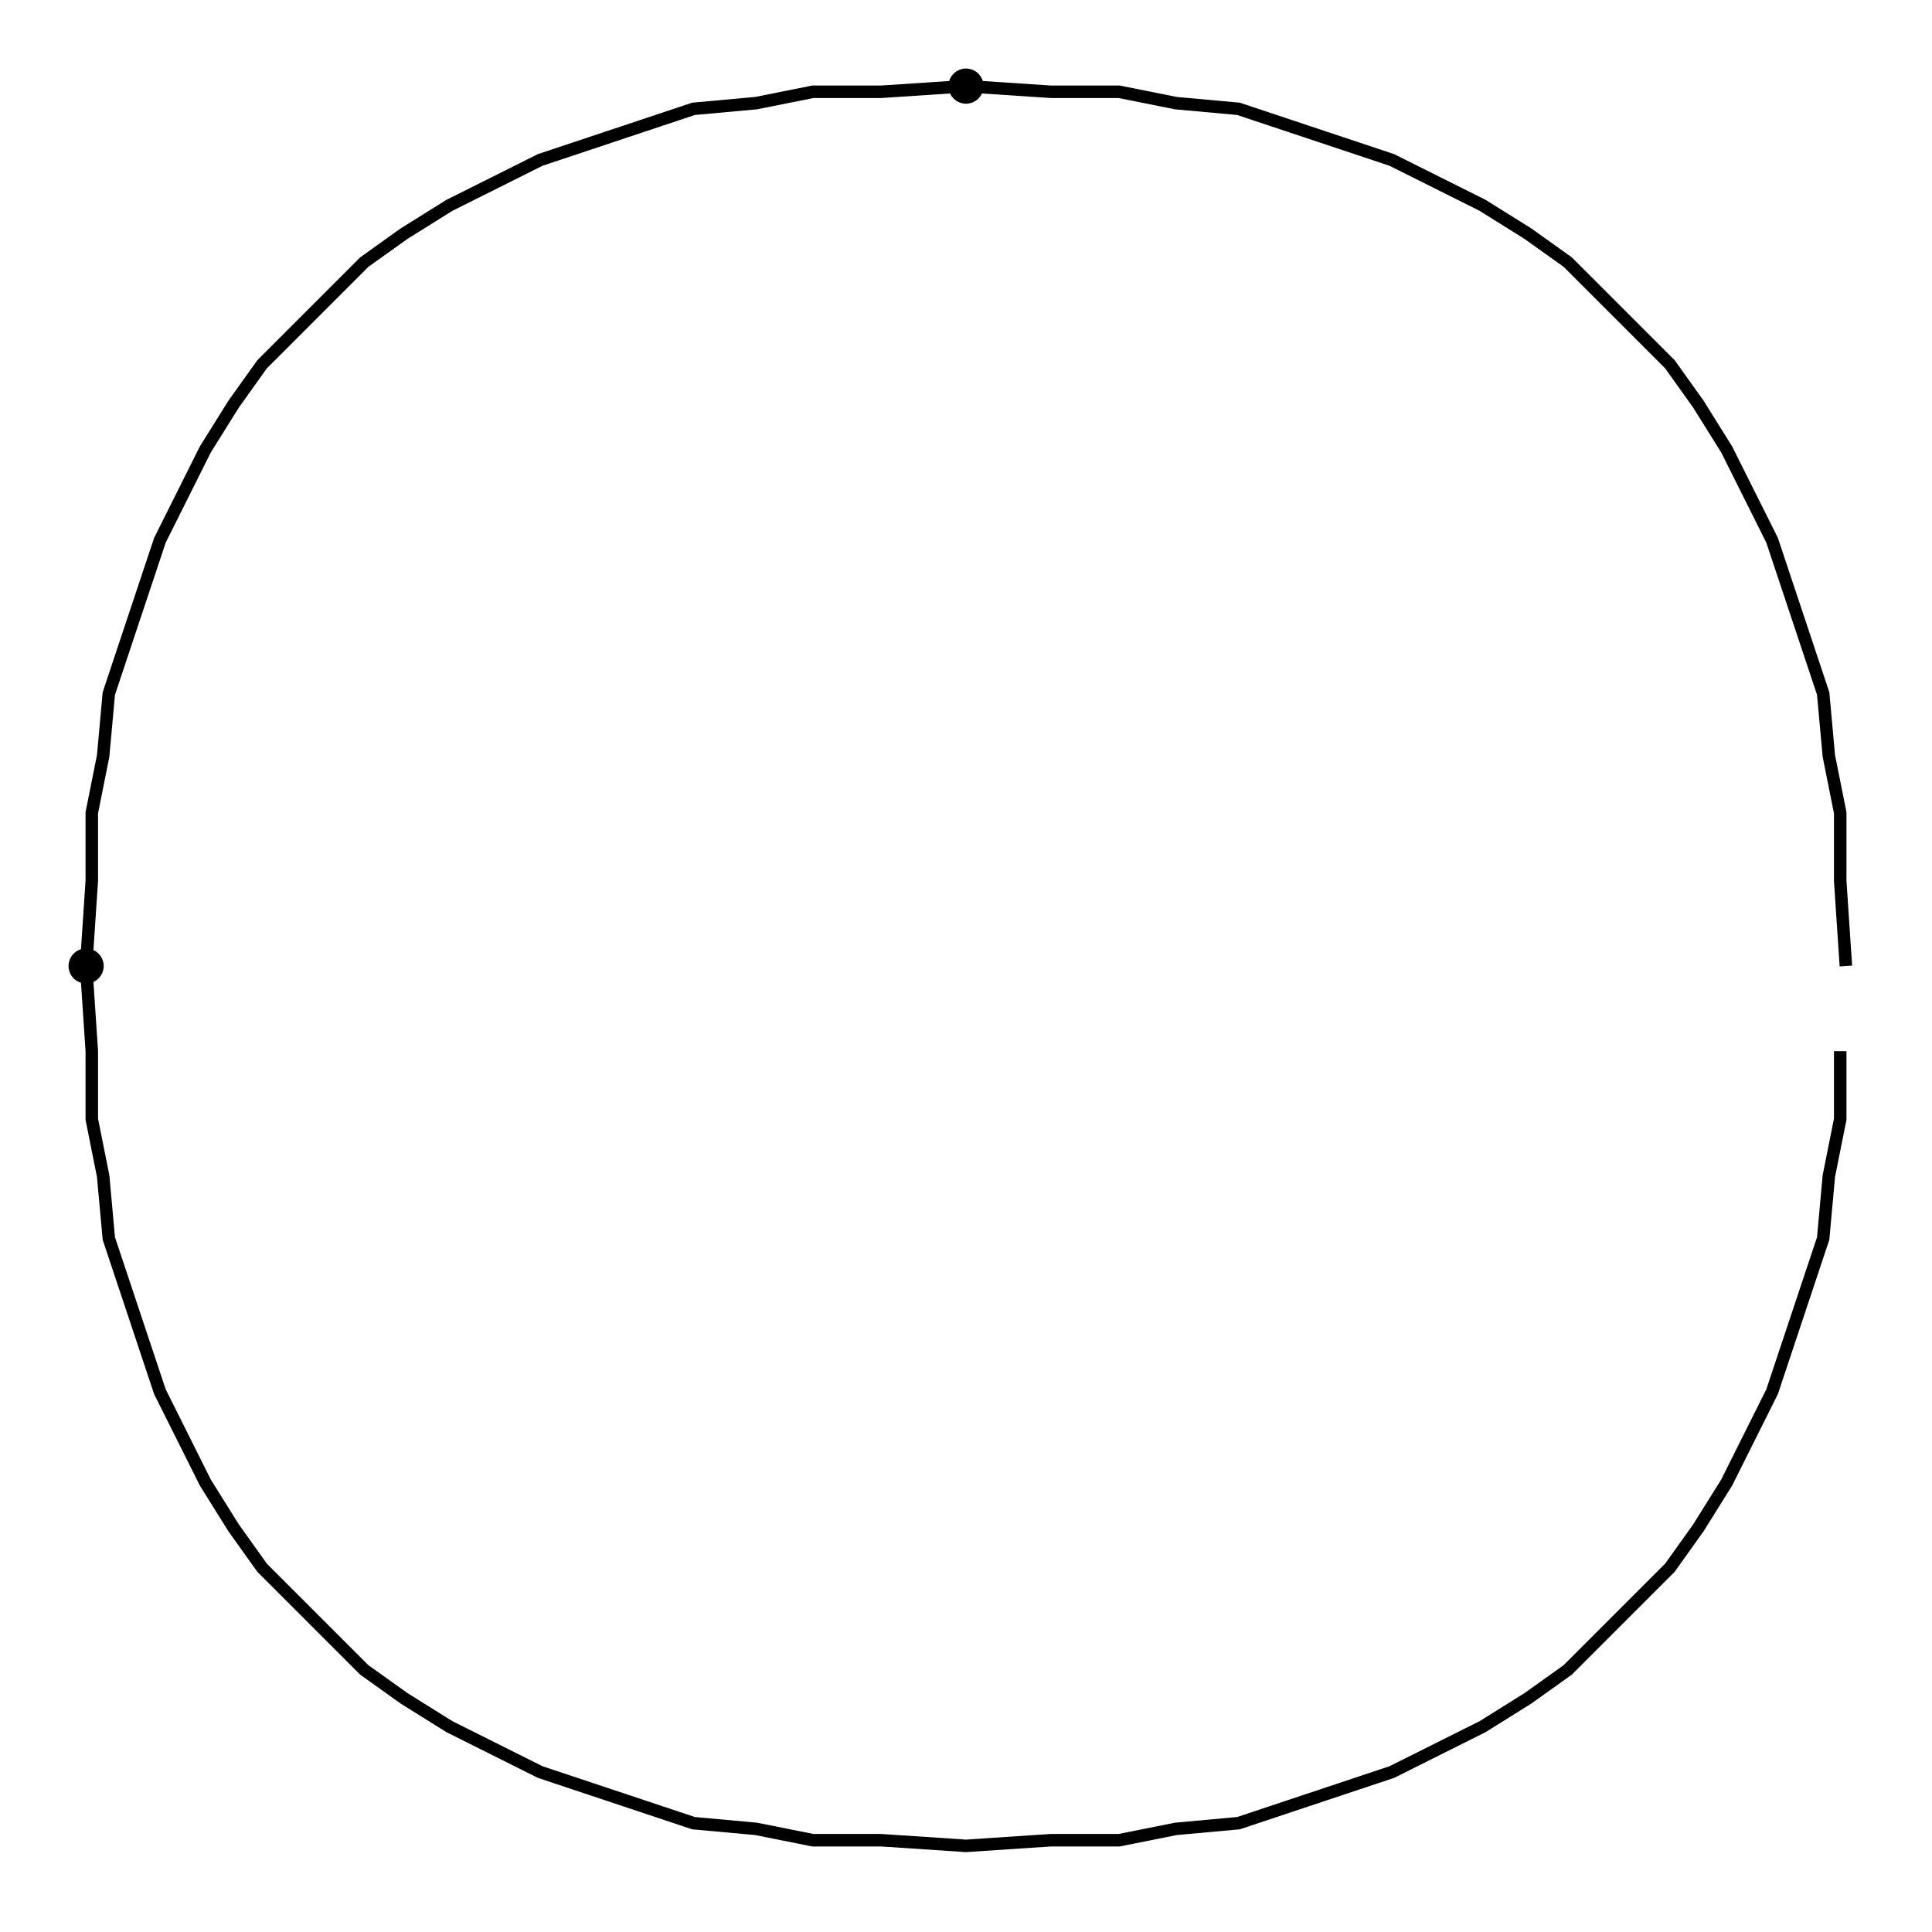<svg xmlns="http://www.w3.org/2000/svg" width="100.0" height="100.0" viewBox="-55 -55 110 110">
<g fill="none" stroke="black" stroke-width="0.002%" transform="translate(0, 0) scale(323.205, -323.205)">
<circle cx="-0.155" cy="0" r="0.002" />
<circle cx="0" cy="0.155" r="0.002" />
<polyline points="0.155,0 0.154,0.015 0.154,0.027 0.152,0.037 0.151,0.048 0.148,0.057 0.145,0.066 0.142,0.075 0.138,0.083 0.134,0.091 0.129,0.099 0.124,0.106 0.118,0.112 0.112,0.118 0.106,0.124 0.099,0.129 0.091,0.134 0.083,0.138 0.075,0.142 0.066,0.145 0.057,0.148 0.048,0.151 0.037,0.152 0.027,0.154 0.015,0.154 -0,0.155 -0.015,0.154 -0.027,0.154 -0.037,0.152 -0.048,0.151 -0.057,0.148 -0.066,0.145 -0.075,0.142 -0.083,0.138 -0.091,0.134 -0.099,0.129 -0.106,0.124 -0.112,0.118 -0.118,0.112 -0.124,0.106 -0.129,0.099 -0.134,0.091 -0.138,0.083 -0.142,0.075 -0.145,0.066 -0.148,0.057 -0.151,0.048 -0.152,0.037 -0.154,0.027 -0.154,0.015 -0.155,-0 -0.154,-0.015 -0.154,-0.027 -0.152,-0.037 -0.151,-0.048 -0.148,-0.057 -0.145,-0.066 -0.142,-0.075 -0.138,-0.083 -0.134,-0.091 -0.129,-0.099 -0.124,-0.106 -0.118,-0.112 -0.112,-0.118 -0.106,-0.124 -0.099,-0.129 -0.091,-0.134 -0.083,-0.138 -0.075,-0.142 -0.066,-0.145 -0.057,-0.148 -0.048,-0.151 -0.037,-0.152 -0.027,-0.154 -0.015,-0.154 -0,-0.155 0.015,-0.154 0.027,-0.154 0.037,-0.152 0.048,-0.151 0.057,-0.148 0.066,-0.145 0.075,-0.142 0.083,-0.138 0.091,-0.134 0.099,-0.129 0.106,-0.124 0.112,-0.118 0.118,-0.112 0.124,-0.106 0.129,-0.099 0.134,-0.091 0.138,-0.083 0.142,-0.075 0.145,-0.066 0.148,-0.057 0.151,-0.048 0.152,-0.037 0.154,-0.027 0.154,-0.015" />
</g>
</svg>